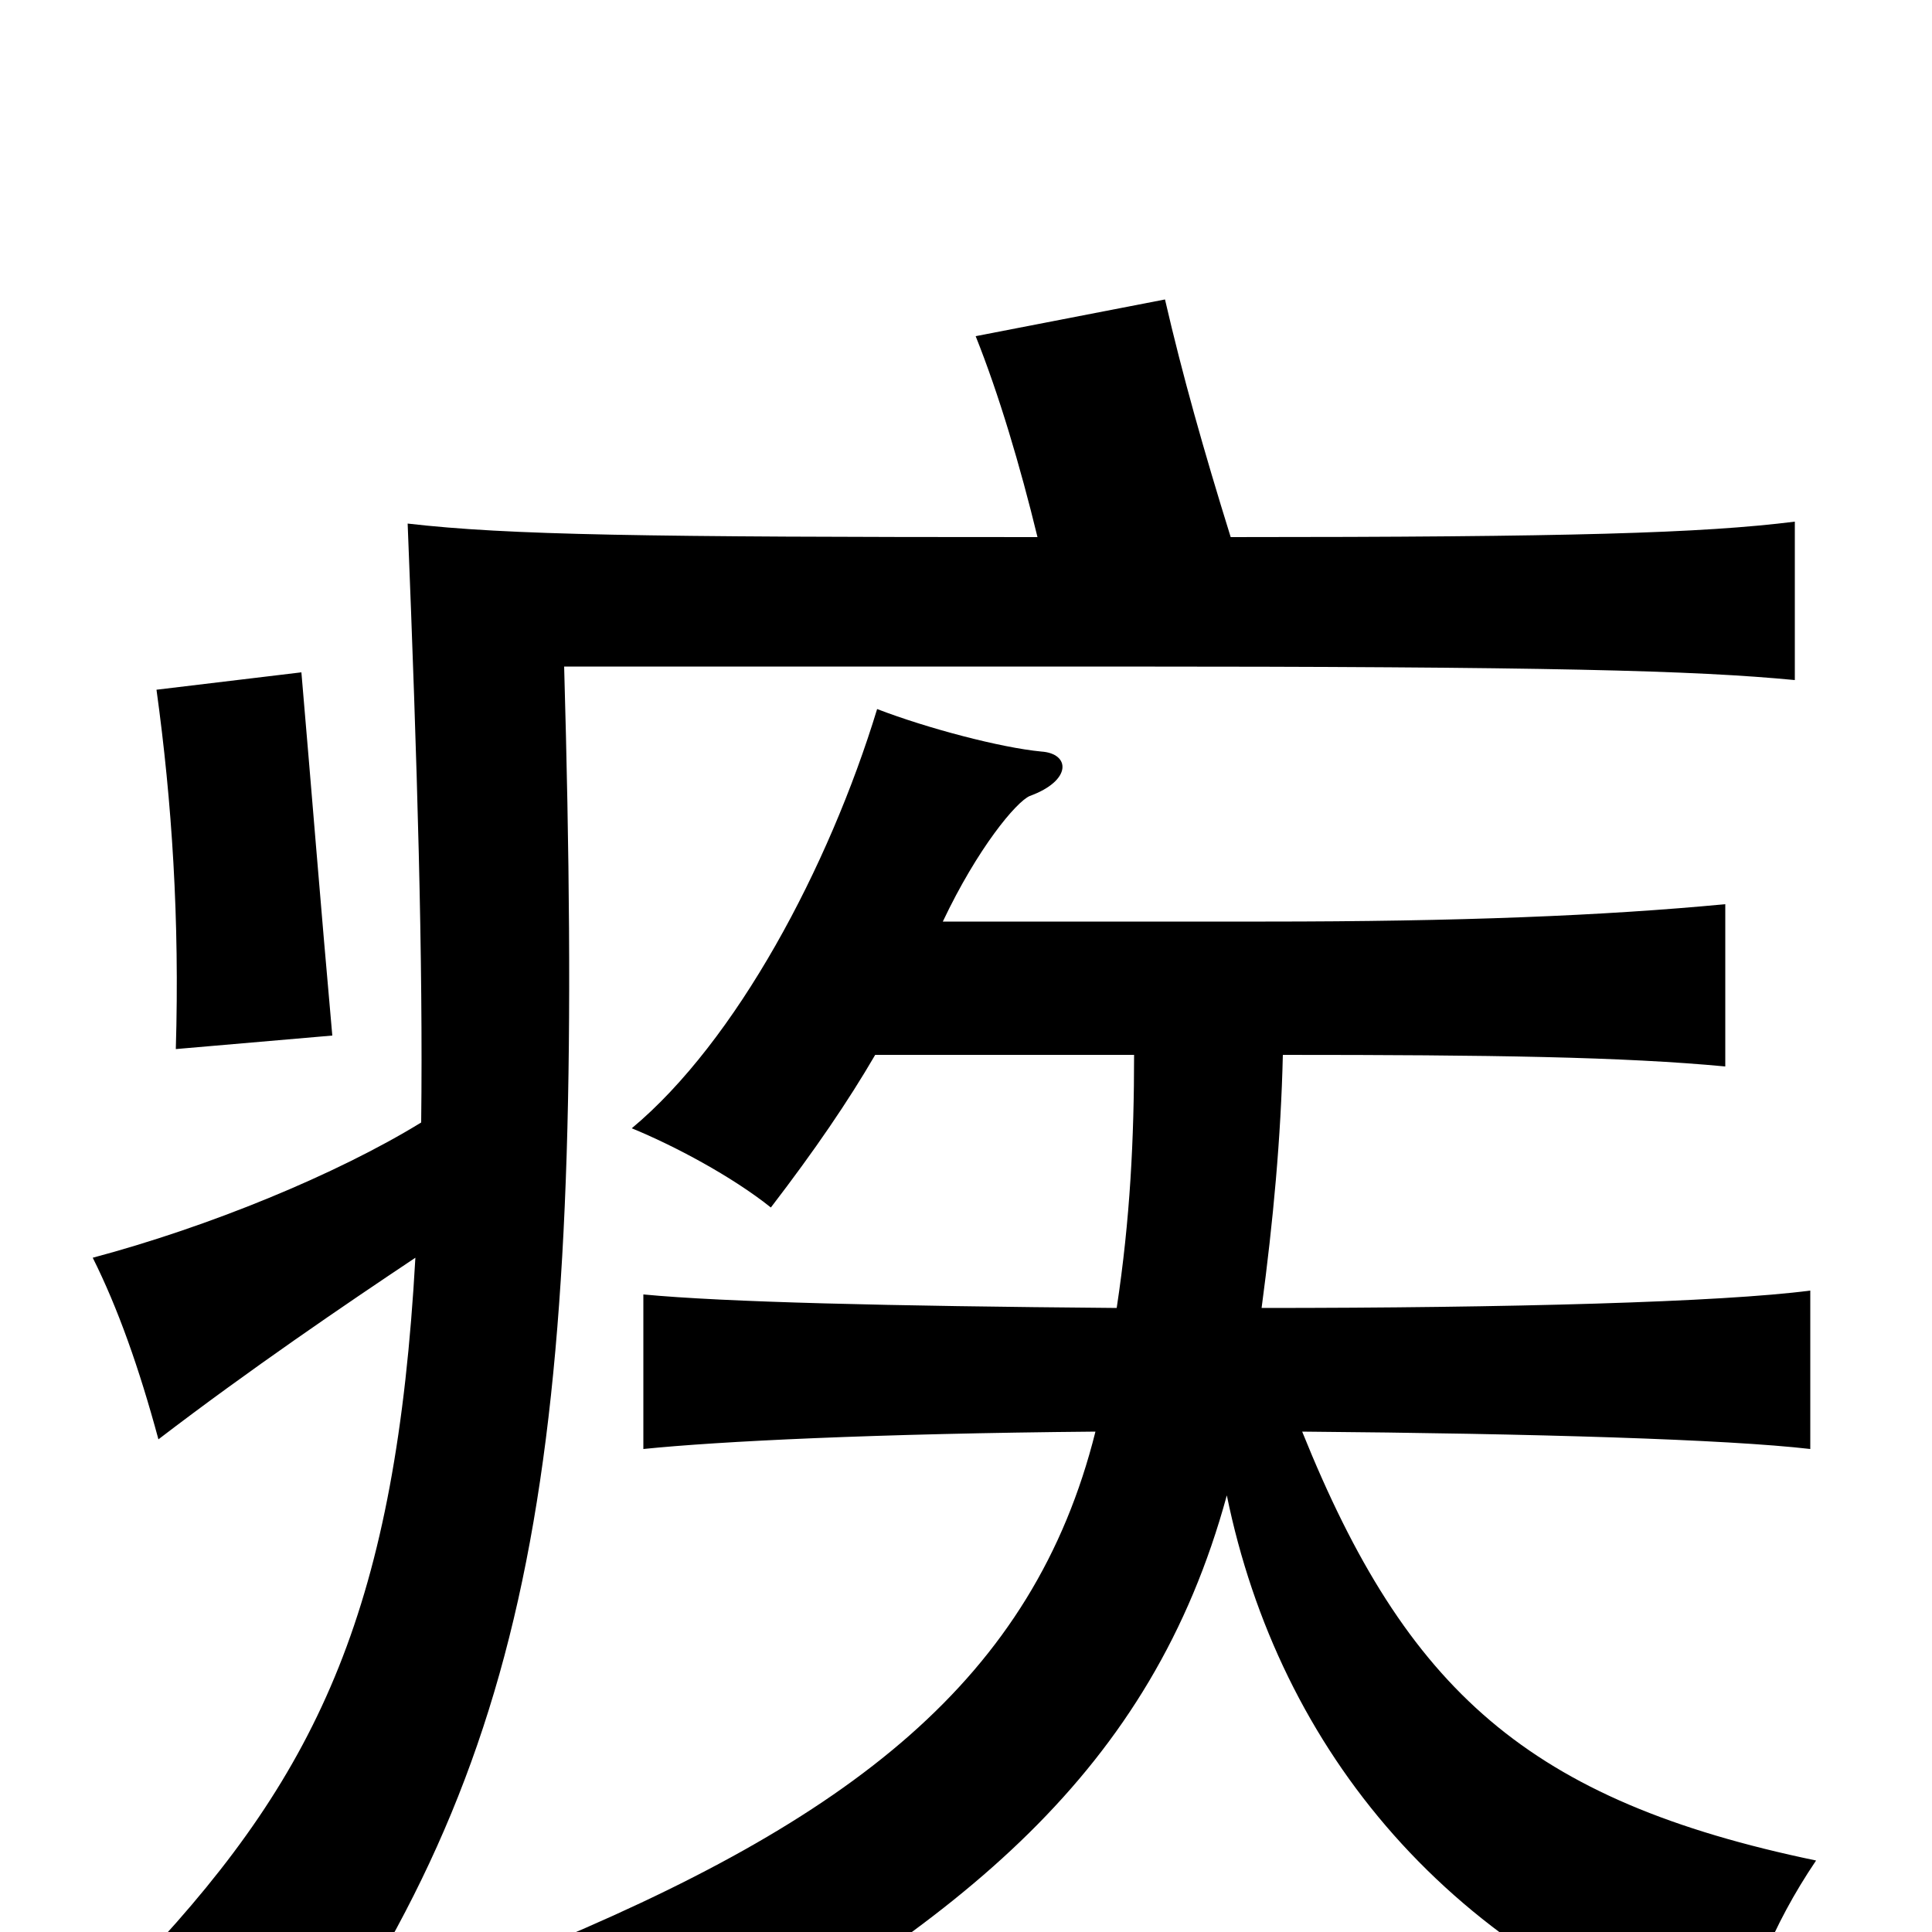 <svg xmlns="http://www.w3.org/2000/svg" viewBox="0 -1000 1000 1000">
	<path fill="#000000" d="M172 -464C166 -531 161 -594 156 -652L81 -643C89 -585 93 -524 91 -457ZM653 -323C659 -368 663 -411 664 -454C772 -454 840 -453 893 -448V-532C830 -526 755 -523 655 -523H488C506 -561 526 -585 533 -588C555 -596 554 -610 539 -611C518 -613 480 -623 454 -633C429 -551 381 -461 327 -416C349 -407 379 -391 399 -375C422 -405 439 -430 453 -454H587C587 -411 585 -369 578 -323C459 -324 375 -326 333 -330V-250C372 -254 453 -258 567 -259C535 -131 441 -58 272 11C305 29 328 54 345 79C498 -5 596 -83 635 -226C662 -94 751 15 898 62C904 31 917 -3 940 -37C791 -68 728 -125 674 -259C795 -258 894 -255 937 -250V-332C891 -326 781 -323 653 -323ZM215 -349C205 -170 166 -84 75 13C109 26 136 45 159 73C283 -106 303 -266 292 -655H576C802 -655 877 -653 929 -648V-730C881 -724 813 -722 637 -722C623 -767 612 -806 603 -845L505 -826C517 -796 528 -759 537 -722C333 -722 263 -723 211 -729C216 -604 219 -503 218 -419C174 -392 108 -365 48 -349C61 -323 72 -292 82 -255C129 -291 179 -325 215 -349Z"/>
</svg>